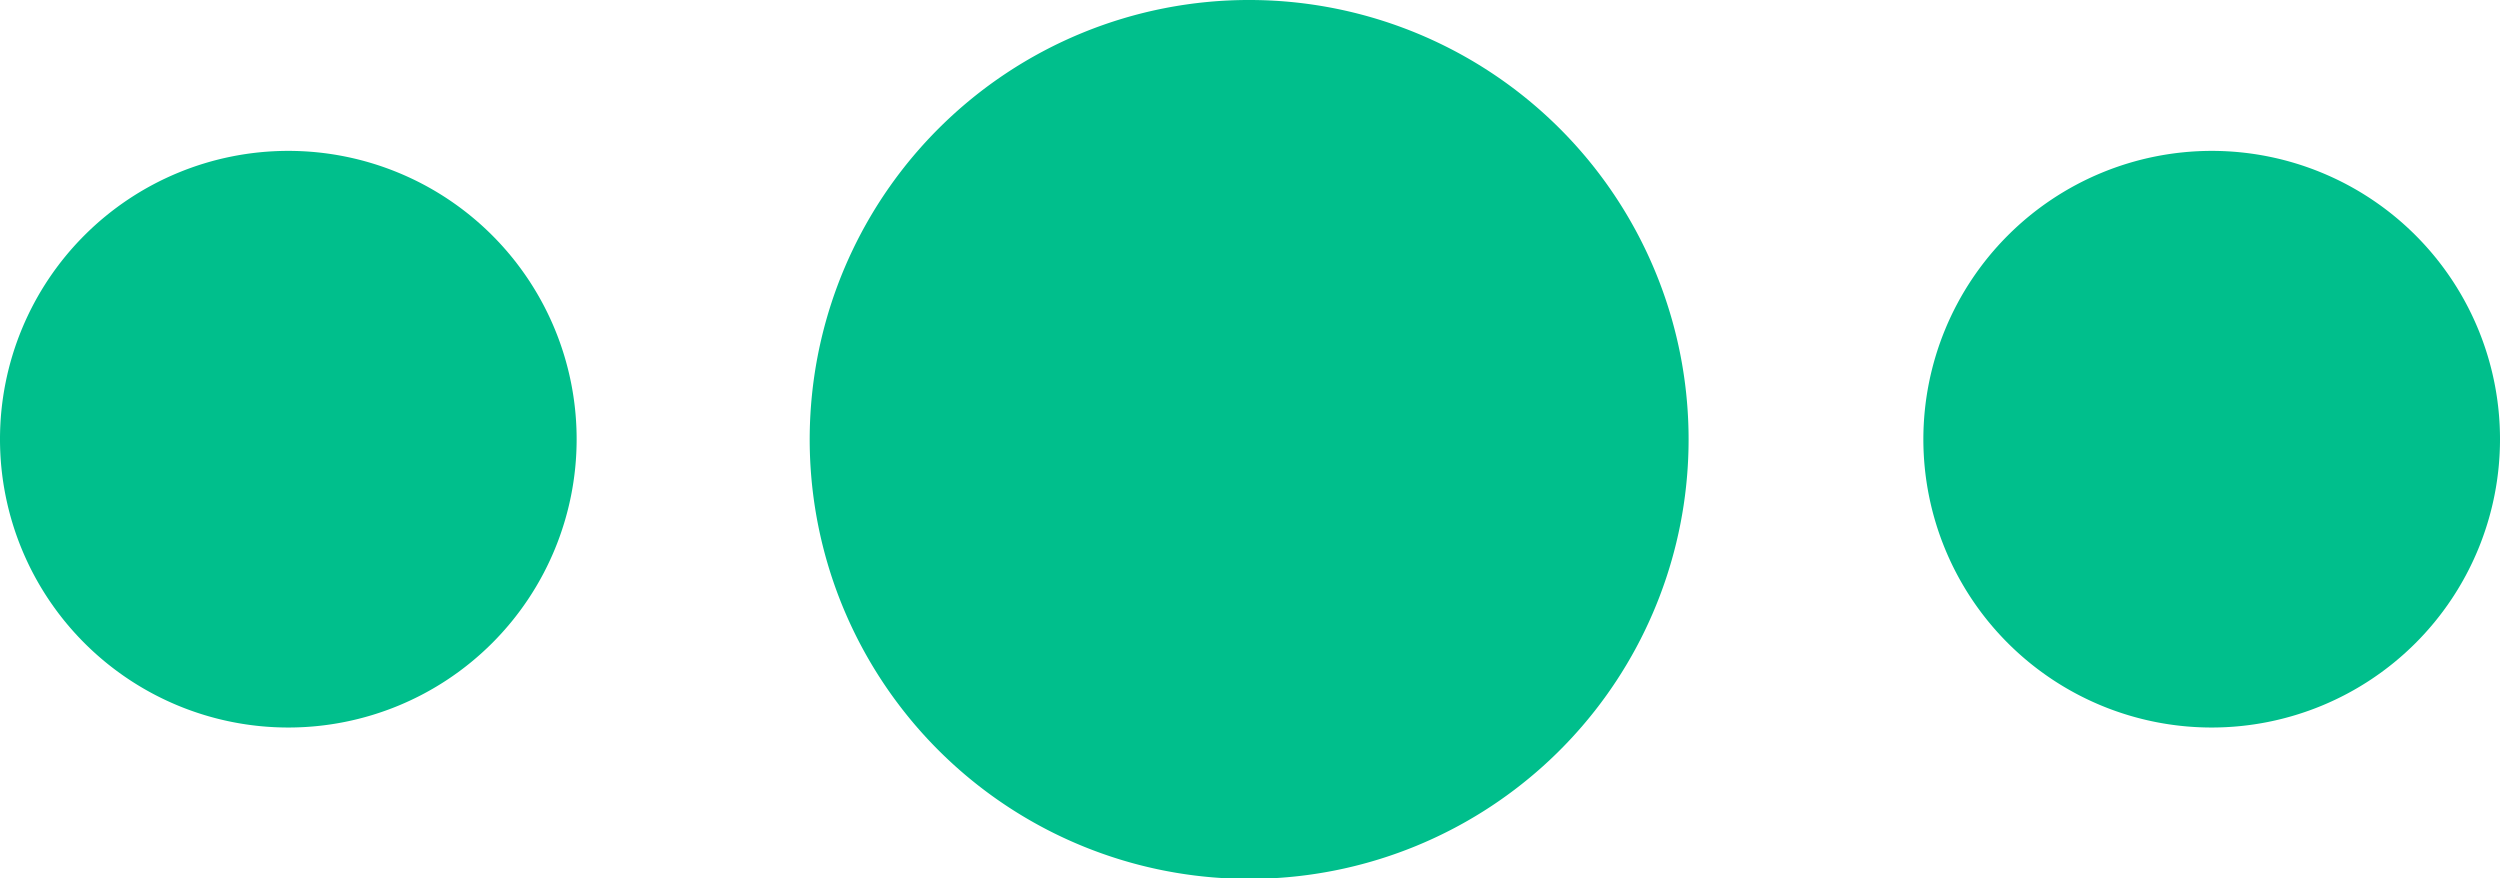 <?xml version="1.0" encoding="UTF-8"?>
<svg xmlns="http://www.w3.org/2000/svg" viewBox="0 0 100.41 35.28">
    <defs>
        <style>.f6a6a05d-9b7f-479c-94a2-97c528ab641e{fill:#00bf8c;}</style>
    </defs>
    <g id="e7e4a7a6-86b5-417d-b48c-dc5a8c3d52e4" data-name="Layer 2">
        <g id="fa0a9966-8cfb-4a4c-8138-238223f33e66" data-name="Layer 1">
            <g id="a1d186aa-c97c-46bf-b9f2-ac4849de2f5f" data-name="Messaging Icon">
                <g id="ae9f55ad-f891-43e4-84f5-d0744a5e92c7" data-name="Messaging Icon-2">
                    <path id="f803c1a3-3a22-400d-9f0d-9d4bcef8f3aa" data-name="Path 874" class="f6a6a05d-9b7f-479c-94a2-97c528ab641e" d="M50.24,0A17.65,17.65,0,1,1,37.72,5.14,17.64,17.64,0,0,1,50.24,0" />
                    <path id="a87af9d5-2fda-45c3-9e1e-98a5de553131" data-name="Path 875" class="f6a6a05d-9b7f-479c-94a2-97c528ab641e" d="M11.58,6.06A11.58,11.58,0,1,1,0,17.64,11.58,11.58,0,0,1,11.58,6.06h0" />
                    <path id="b6f9bc04-1ffd-409a-9a2e-544e406783ed" data-name="Path 876" class="f6a6a05d-9b7f-479c-94a2-97c528ab641e" d="M88.83,6.06A11.58,11.58,0,1,1,77.25,17.64,11.59,11.59,0,0,1,88.83,6.06h0" />
                </g>
            </g>
        </g>
    </g>
</svg>
